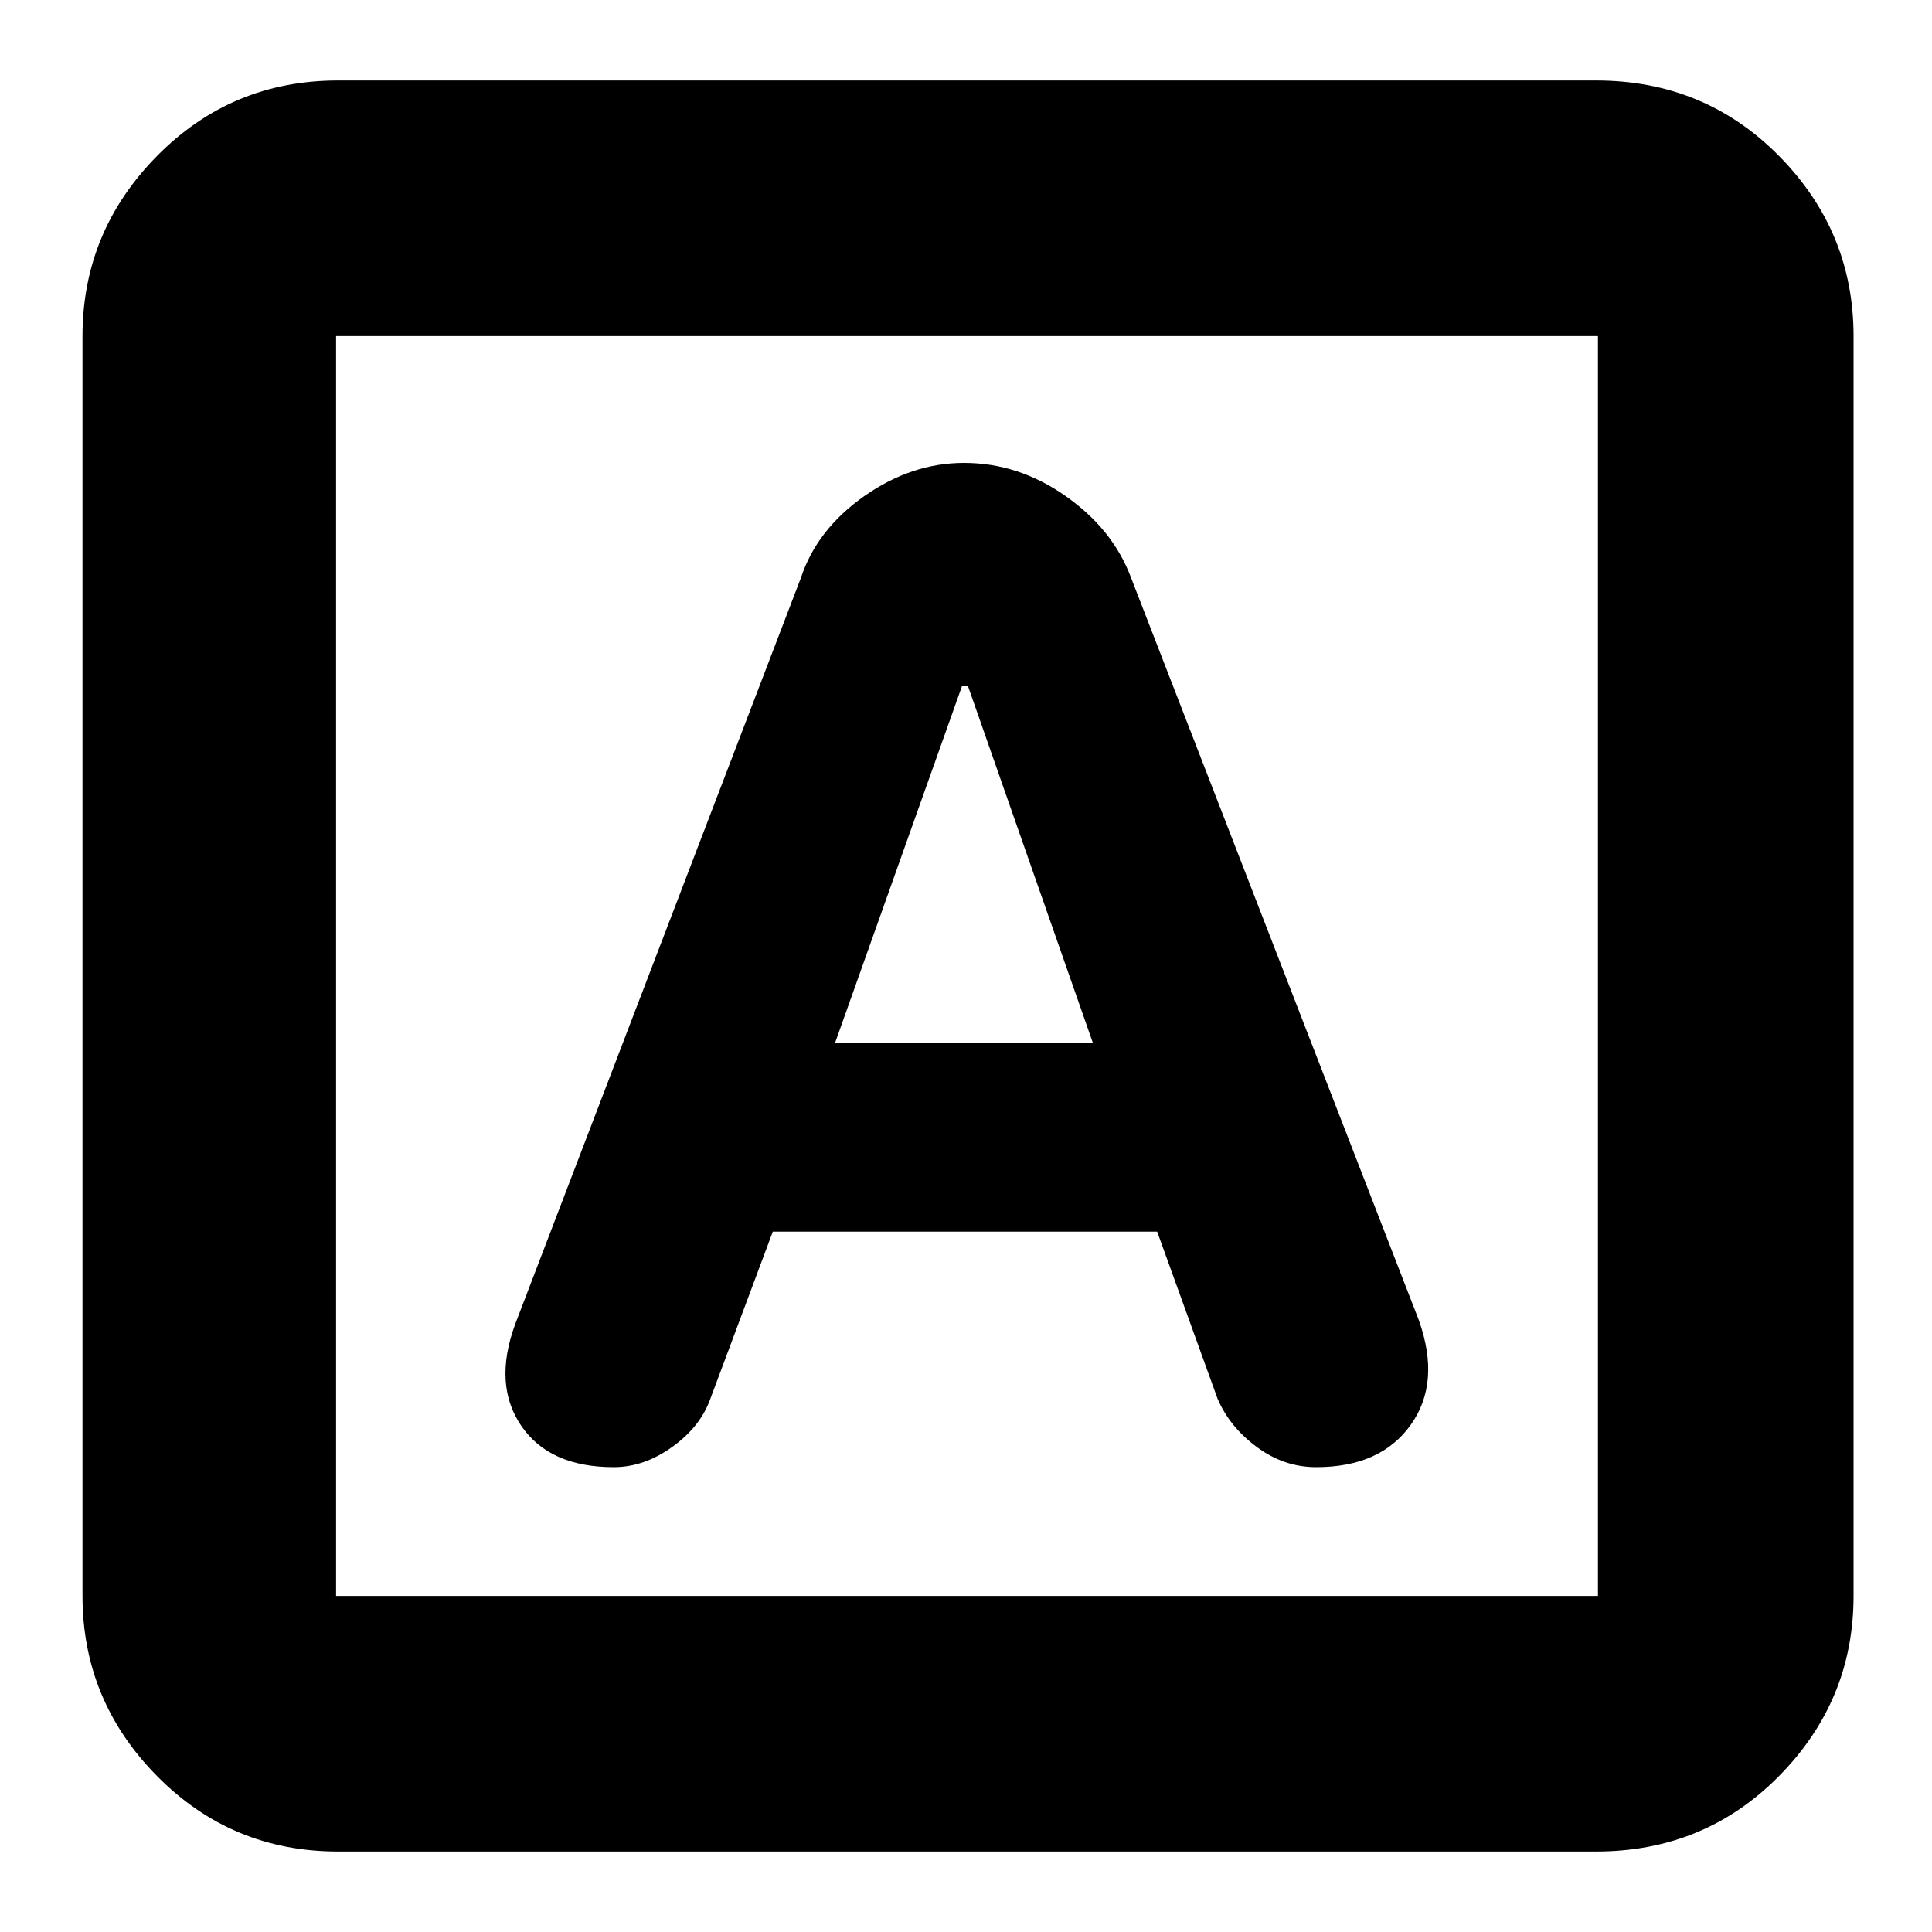 <svg xmlns="http://www.w3.org/2000/svg" height="20" width="20"><path d="M6.354 15.188q.313 0 .604-.209.292-.208.396-.5L8 12.75h3.979l.625 1.729q.125.292.406.5.282.209.615.209.667 0 .979-.438.313-.438.084-1.083l-2.98-7.688q-.187-.5-.677-.844-.489-.343-1.052-.343-.541 0-1.031.343-.49.344-.656.844l-2.959 7.729q-.229.625.063 1.052.292.428.958.428Zm2.292-4.396 1.312-3.688h.063l1.291 3.688ZM3.5 19.167q-1.104 0-1.875-.782-.771-.781-.771-1.864V3.479q0-1.083.771-1.864Q2.396.833 3.5.833h13.021q1.125 0 1.896.782.771.781.771 1.864v13.042q0 1.083-.771 1.864-.771.782-1.896.782Zm-.021-2.646h13.063V3.479H3.479v13.042Zm0-13.042v13.042V3.479Z"/></svg>